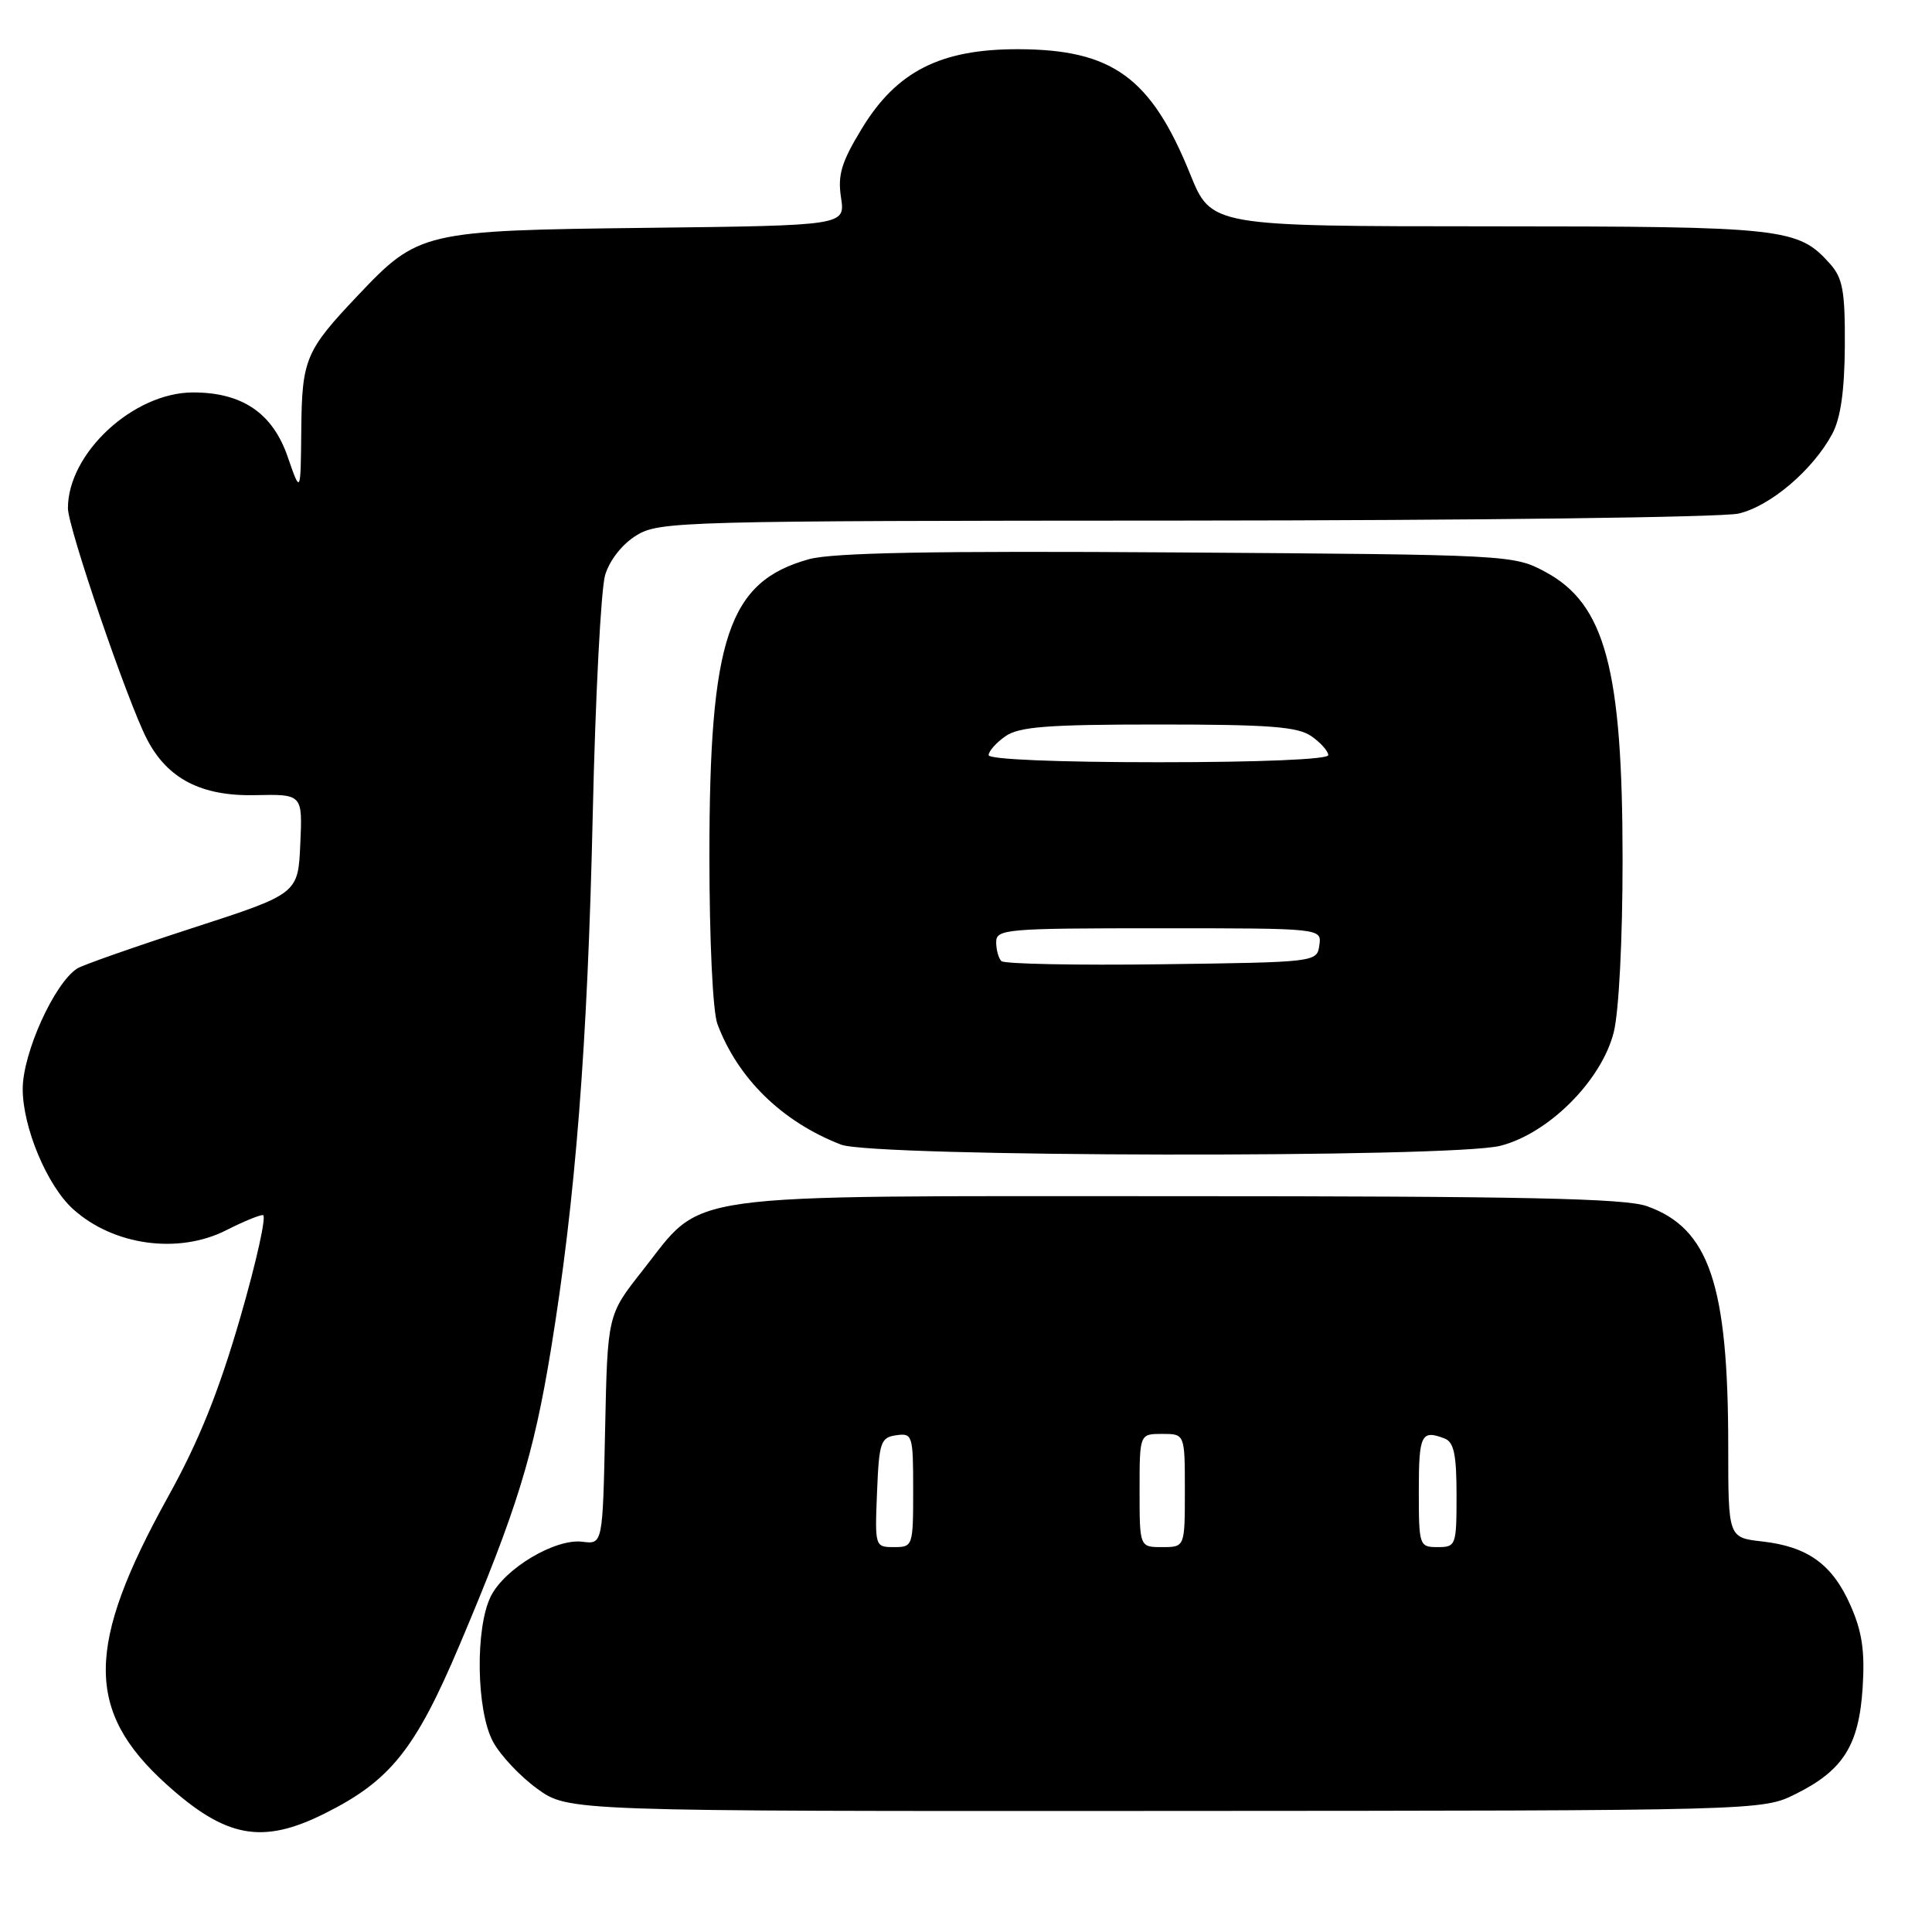 <?xml version="1.0" encoding="UTF-8" standalone="no"?>
<!DOCTYPE svg PUBLIC "-//W3C//DTD SVG 1.1//EN" "http://www.w3.org/Graphics/SVG/1.1/DTD/svg11.dtd" >
<svg xmlns="http://www.w3.org/2000/svg" xmlns:xlink="http://www.w3.org/1999/xlink" version="1.1" viewBox="0 0 256 256">
 <g >
 <path fill="currentColor"
d=" M 42.98 240.32 C 51.72 235.97 55.04 231.82 60.92 217.91 C 68.47 200.07 70.70 192.85 72.99 178.89 C 76.25 159.00 77.86 138.48 78.54 108.00 C 78.89 92.32 79.63 78.00 80.19 76.17 C 80.80 74.19 82.47 72.07 84.35 70.93 C 87.37 69.08 90.27 69.01 157.00 68.98 C 195.23 68.96 228.24 68.55 230.37 68.05 C 234.57 67.08 240.21 62.28 242.78 57.50 C 243.89 55.43 244.41 51.81 244.45 45.86 C 244.49 38.59 244.18 36.86 242.50 34.97 C 238.25 30.20 236.48 30.00 197.28 29.99 C 160.50 29.98 160.50 29.98 157.70 23.06 C 152.53 10.28 147.41 6.56 134.97 6.52 C 124.63 6.49 118.81 9.44 114.19 17.05 C 111.49 21.49 110.98 23.18 111.44 26.19 C 112.00 29.88 112.00 29.88 85.75 30.19 C 55.99 30.54 55.45 30.67 47.40 39.17 C 40.47 46.48 40.01 47.59 39.92 56.97 C 39.84 65.50 39.84 65.50 38.11 60.50 C 36.11 54.73 32.09 52.00 25.59 52.00 C 17.69 52.00 9.00 60.04 9.00 67.34 C 9.00 69.89 16.89 92.96 19.47 97.94 C 22.18 103.19 26.68 105.52 33.79 105.36 C 40.09 105.23 40.09 105.23 39.79 111.83 C 39.50 118.43 39.50 118.43 25.50 122.97 C 17.80 125.47 10.93 127.88 10.23 128.33 C 7.20 130.28 3.02 139.51 3.01 144.28 C 3.00 149.36 6.24 157.11 9.68 160.21 C 15.03 165.05 23.66 166.23 30.00 163.00 C 32.16 161.90 34.33 161.00 34.84 161.00 C 35.35 161.00 34.00 167.11 31.84 174.57 C 28.99 184.40 26.37 190.93 22.29 198.29 C 11.33 218.08 11.28 226.69 22.03 236.41 C 29.92 243.54 34.73 244.43 42.98 240.32 Z  M 237.94 237.71 C 244.24 234.58 246.32 231.26 246.81 223.63 C 247.12 218.78 246.74 216.20 245.20 212.72 C 242.80 207.28 239.54 204.93 233.49 204.25 C 229.00 203.74 229.00 203.74 229.00 191.70 C 229.00 170.18 226.48 162.75 218.22 159.82 C 215.30 158.79 201.83 158.50 156.00 158.50 C 88.71 158.50 93.45 157.84 85.09 168.42 C 80.50 174.24 80.50 174.24 80.18 189.43 C 79.86 204.63 79.86 204.63 77.18 204.29 C 73.58 203.83 66.86 207.83 65.03 211.53 C 62.95 215.72 63.11 226.65 65.32 230.77 C 66.28 232.57 68.92 235.38 71.19 237.02 C 75.30 240.00 75.30 240.00 154.40 239.96 C 233.50 239.92 233.50 239.92 237.94 237.71 Z  M 198.78 151.83 C 205.19 150.21 212.21 143.19 213.83 136.78 C 214.51 134.06 215.00 124.55 215.00 113.95 C 215.00 88.60 212.69 80.01 204.73 75.76 C 200.55 73.52 200.01 73.50 156.00 73.20 C 123.63 72.98 110.32 73.23 107.18 74.10 C 96.50 77.07 94.00 84.51 94.00 113.39 C 94.00 124.62 94.45 134.06 95.06 135.68 C 97.77 142.93 103.67 148.67 111.45 151.67 C 115.74 153.33 192.29 153.46 198.78 151.83 Z  M 116.21 197.75 C 116.48 191.10 116.69 190.47 118.75 190.18 C 120.91 189.87 121.00 190.15 121.00 197.43 C 121.00 204.87 120.96 205.00 118.46 205.00 C 115.94 205.00 115.92 204.93 116.21 197.75 Z  M 151.00 197.50 C 151.00 190.00 151.00 190.00 154.00 190.00 C 157.00 190.00 157.00 190.00 157.00 197.50 C 157.00 205.00 157.00 205.00 154.00 205.00 C 151.00 205.00 151.00 205.00 151.00 197.50 Z  M 188.00 197.50 C 188.00 190.08 188.33 189.42 191.42 190.61 C 192.65 191.08 193.00 192.74 193.00 198.11 C 193.00 204.79 192.92 205.00 190.50 205.00 C 188.06 205.00 188.00 204.83 188.00 197.50 Z  M 132.69 127.35 C 132.31 126.98 132.00 125.84 132.00 124.83 C 132.00 123.11 133.32 123.00 153.57 123.00 C 175.14 123.00 175.14 123.00 174.82 125.25 C 174.50 127.49 174.41 127.50 153.94 127.77 C 142.63 127.92 133.06 127.73 132.69 127.35 Z  M 131.00 100.06 C 131.00 99.54 132.00 98.41 133.22 97.56 C 135.03 96.29 138.78 96.00 153.50 96.00 C 168.22 96.00 171.97 96.29 173.78 97.56 C 175.00 98.41 176.00 99.54 176.00 100.06 C 176.00 100.62 166.93 101.00 153.50 101.00 C 140.07 101.00 131.00 100.62 131.00 100.06 Z "/>
</g>
</svg>